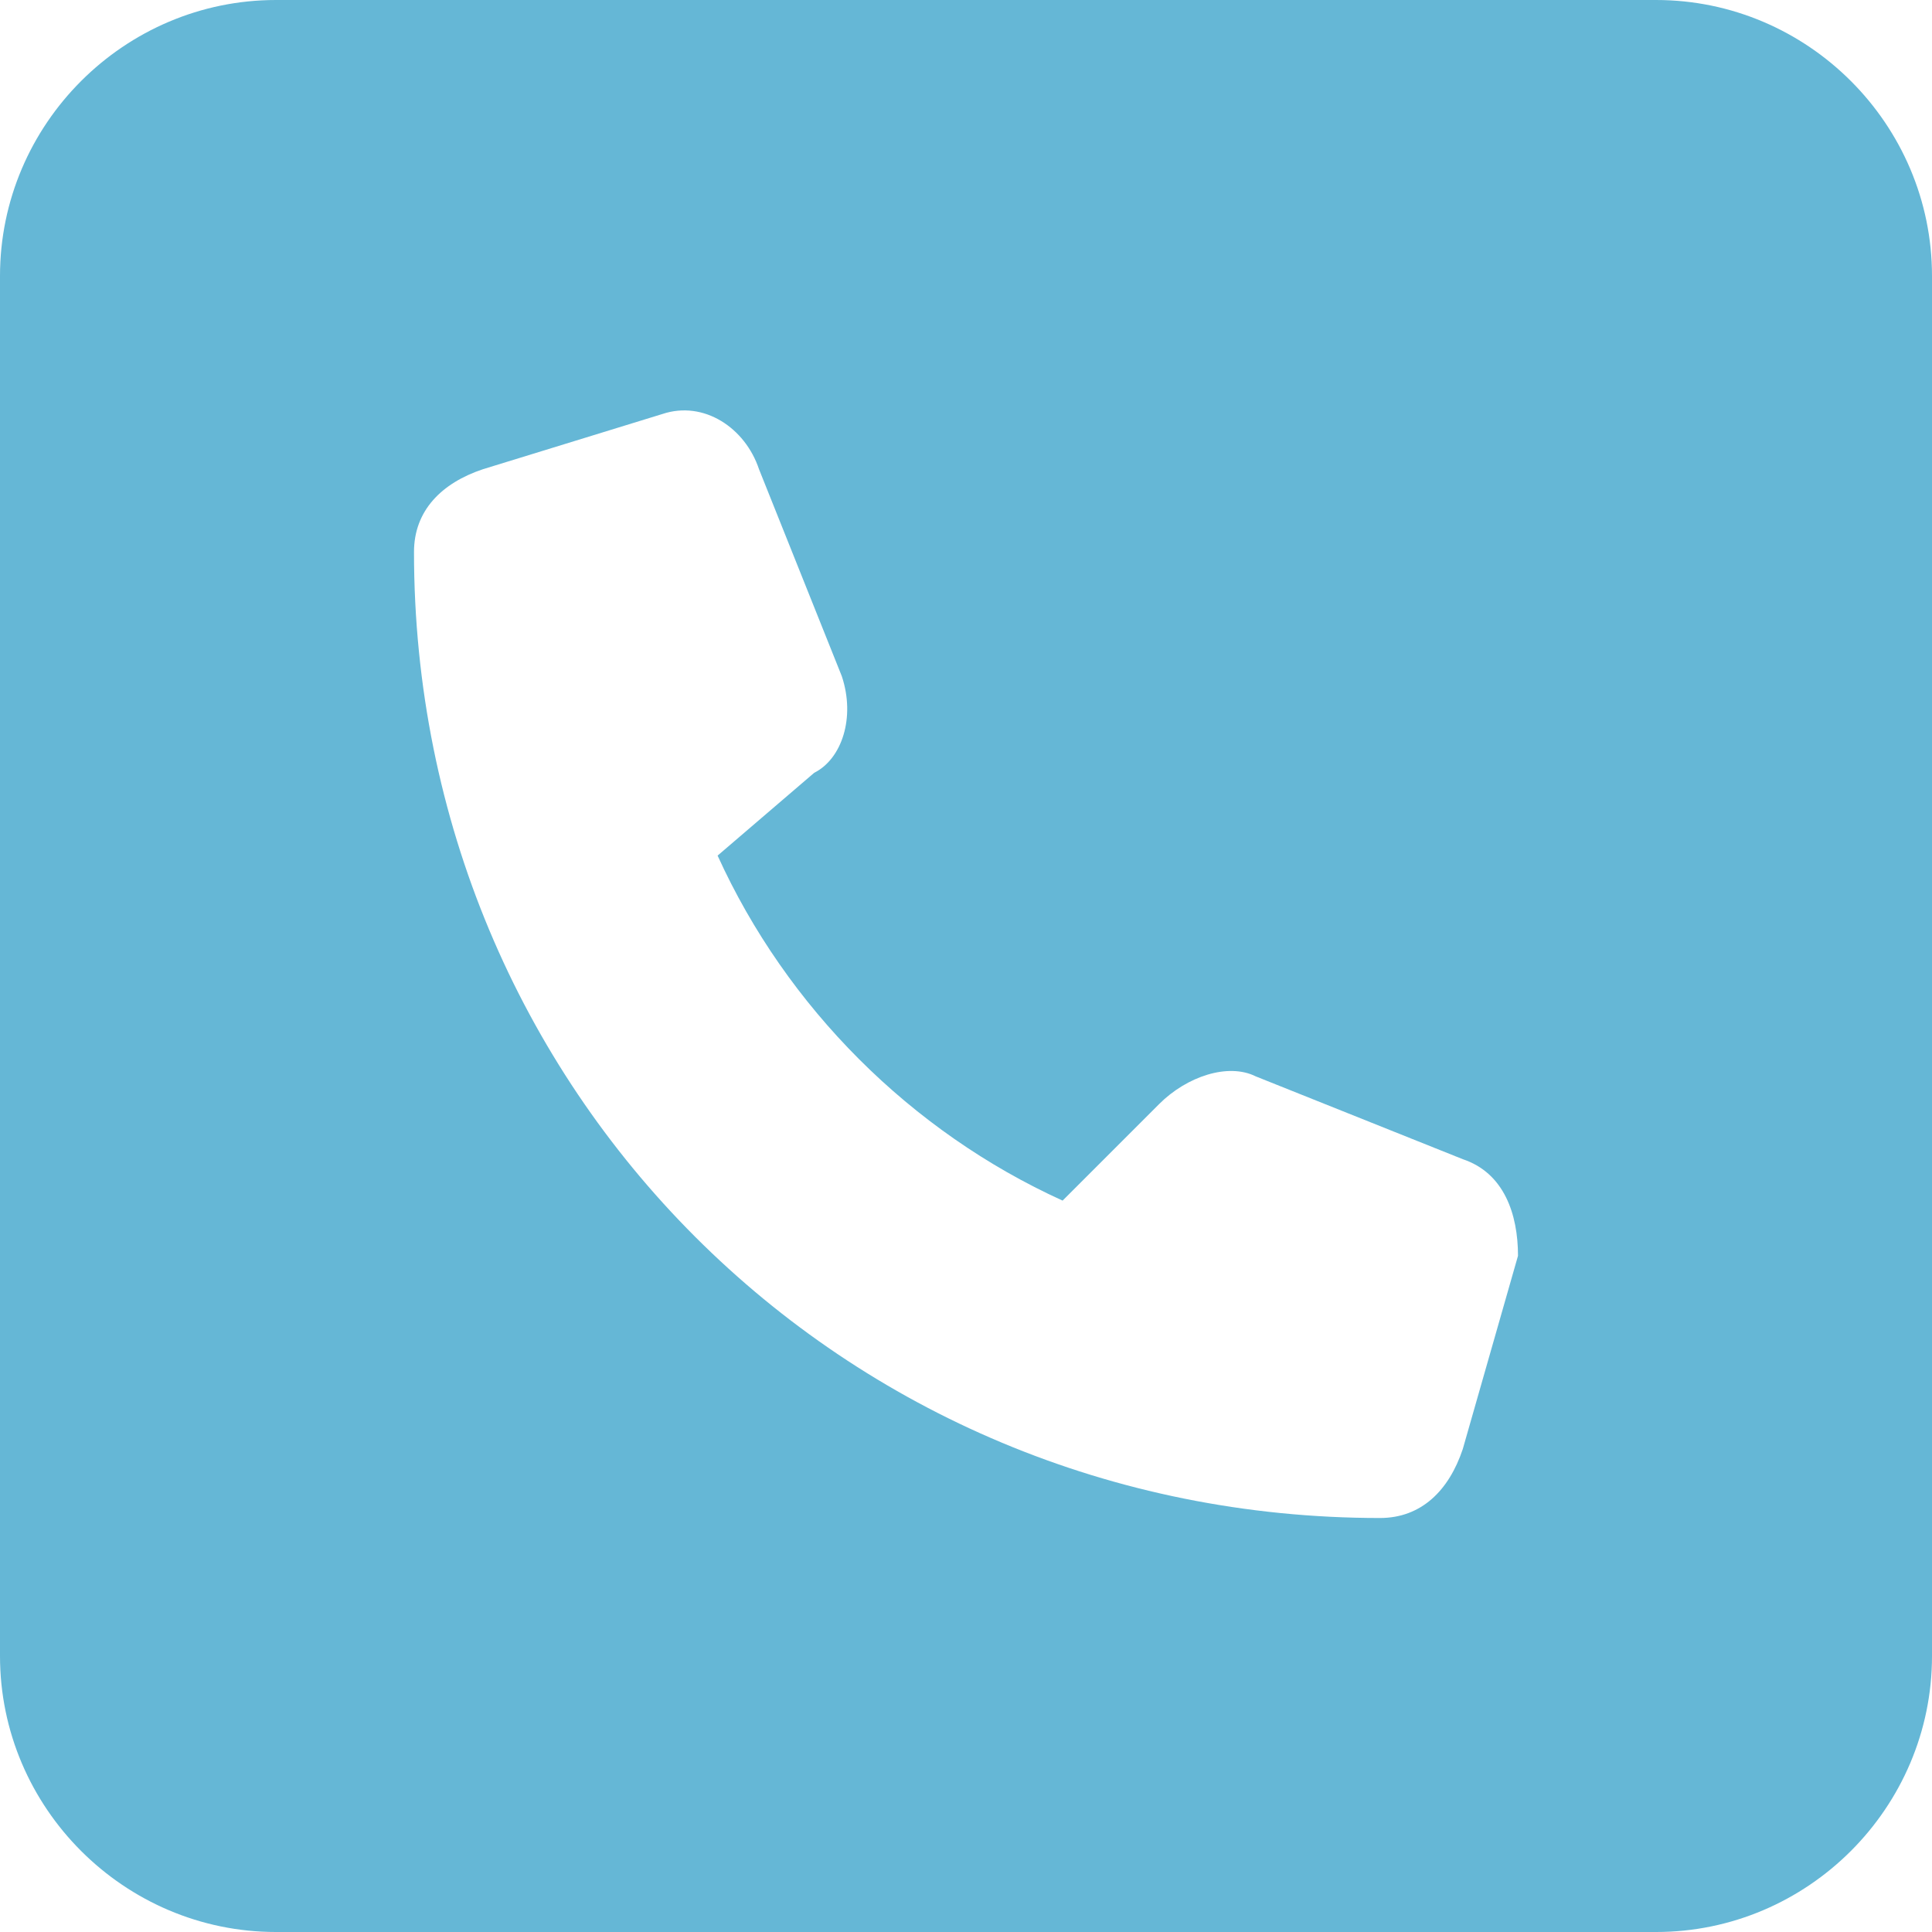 <?xml version="1.0" encoding="utf-8"?>
<!-- Generator: Adobe Illustrator 27.9.0, SVG Export Plug-In . SVG Version: 6.00 Build 0)  -->
<svg version="1.1" id="Layer_1" xmlns="http://www.w3.org/2000/svg" xmlns:xlink="http://www.w3.org/1999/xlink" x="0px" y="0px"
	 viewBox="0 0 14 14" style="enable-background:new 0 0 14 14;" xml:space="preserve">
<style type="text/css">
	.st0{fill:#65B7D6;}
</style>
<path class="st0" d="M2,0C0.9,0,0,0.9,0,2v10c0,1.1,0.9,2,2,2h10c1.1,0,2-0.9,2-2V2c0-1.1-0.9-2-2-2H2z M4.8,3
	c0.3-0.1,0.6,0.1,0.7,0.4l0.6,1.5c0.1,0.3,0,0.6-0.2,0.7L5.2,6.2c0.5,1.1,1.4,2,2.5,2.5L8.4,8c0.2-0.2,0.5-0.3,0.7-0.2l1.5,0.6
	C10.9,8.5,11,8.8,11,9.1l-0.4,1.4C10.5,10.8,10.3,11,10,11c-3.9,0-7-3.1-7-7c0-0.3,0.2-0.5,0.5-0.6L4.8,3z"/>
</svg>
